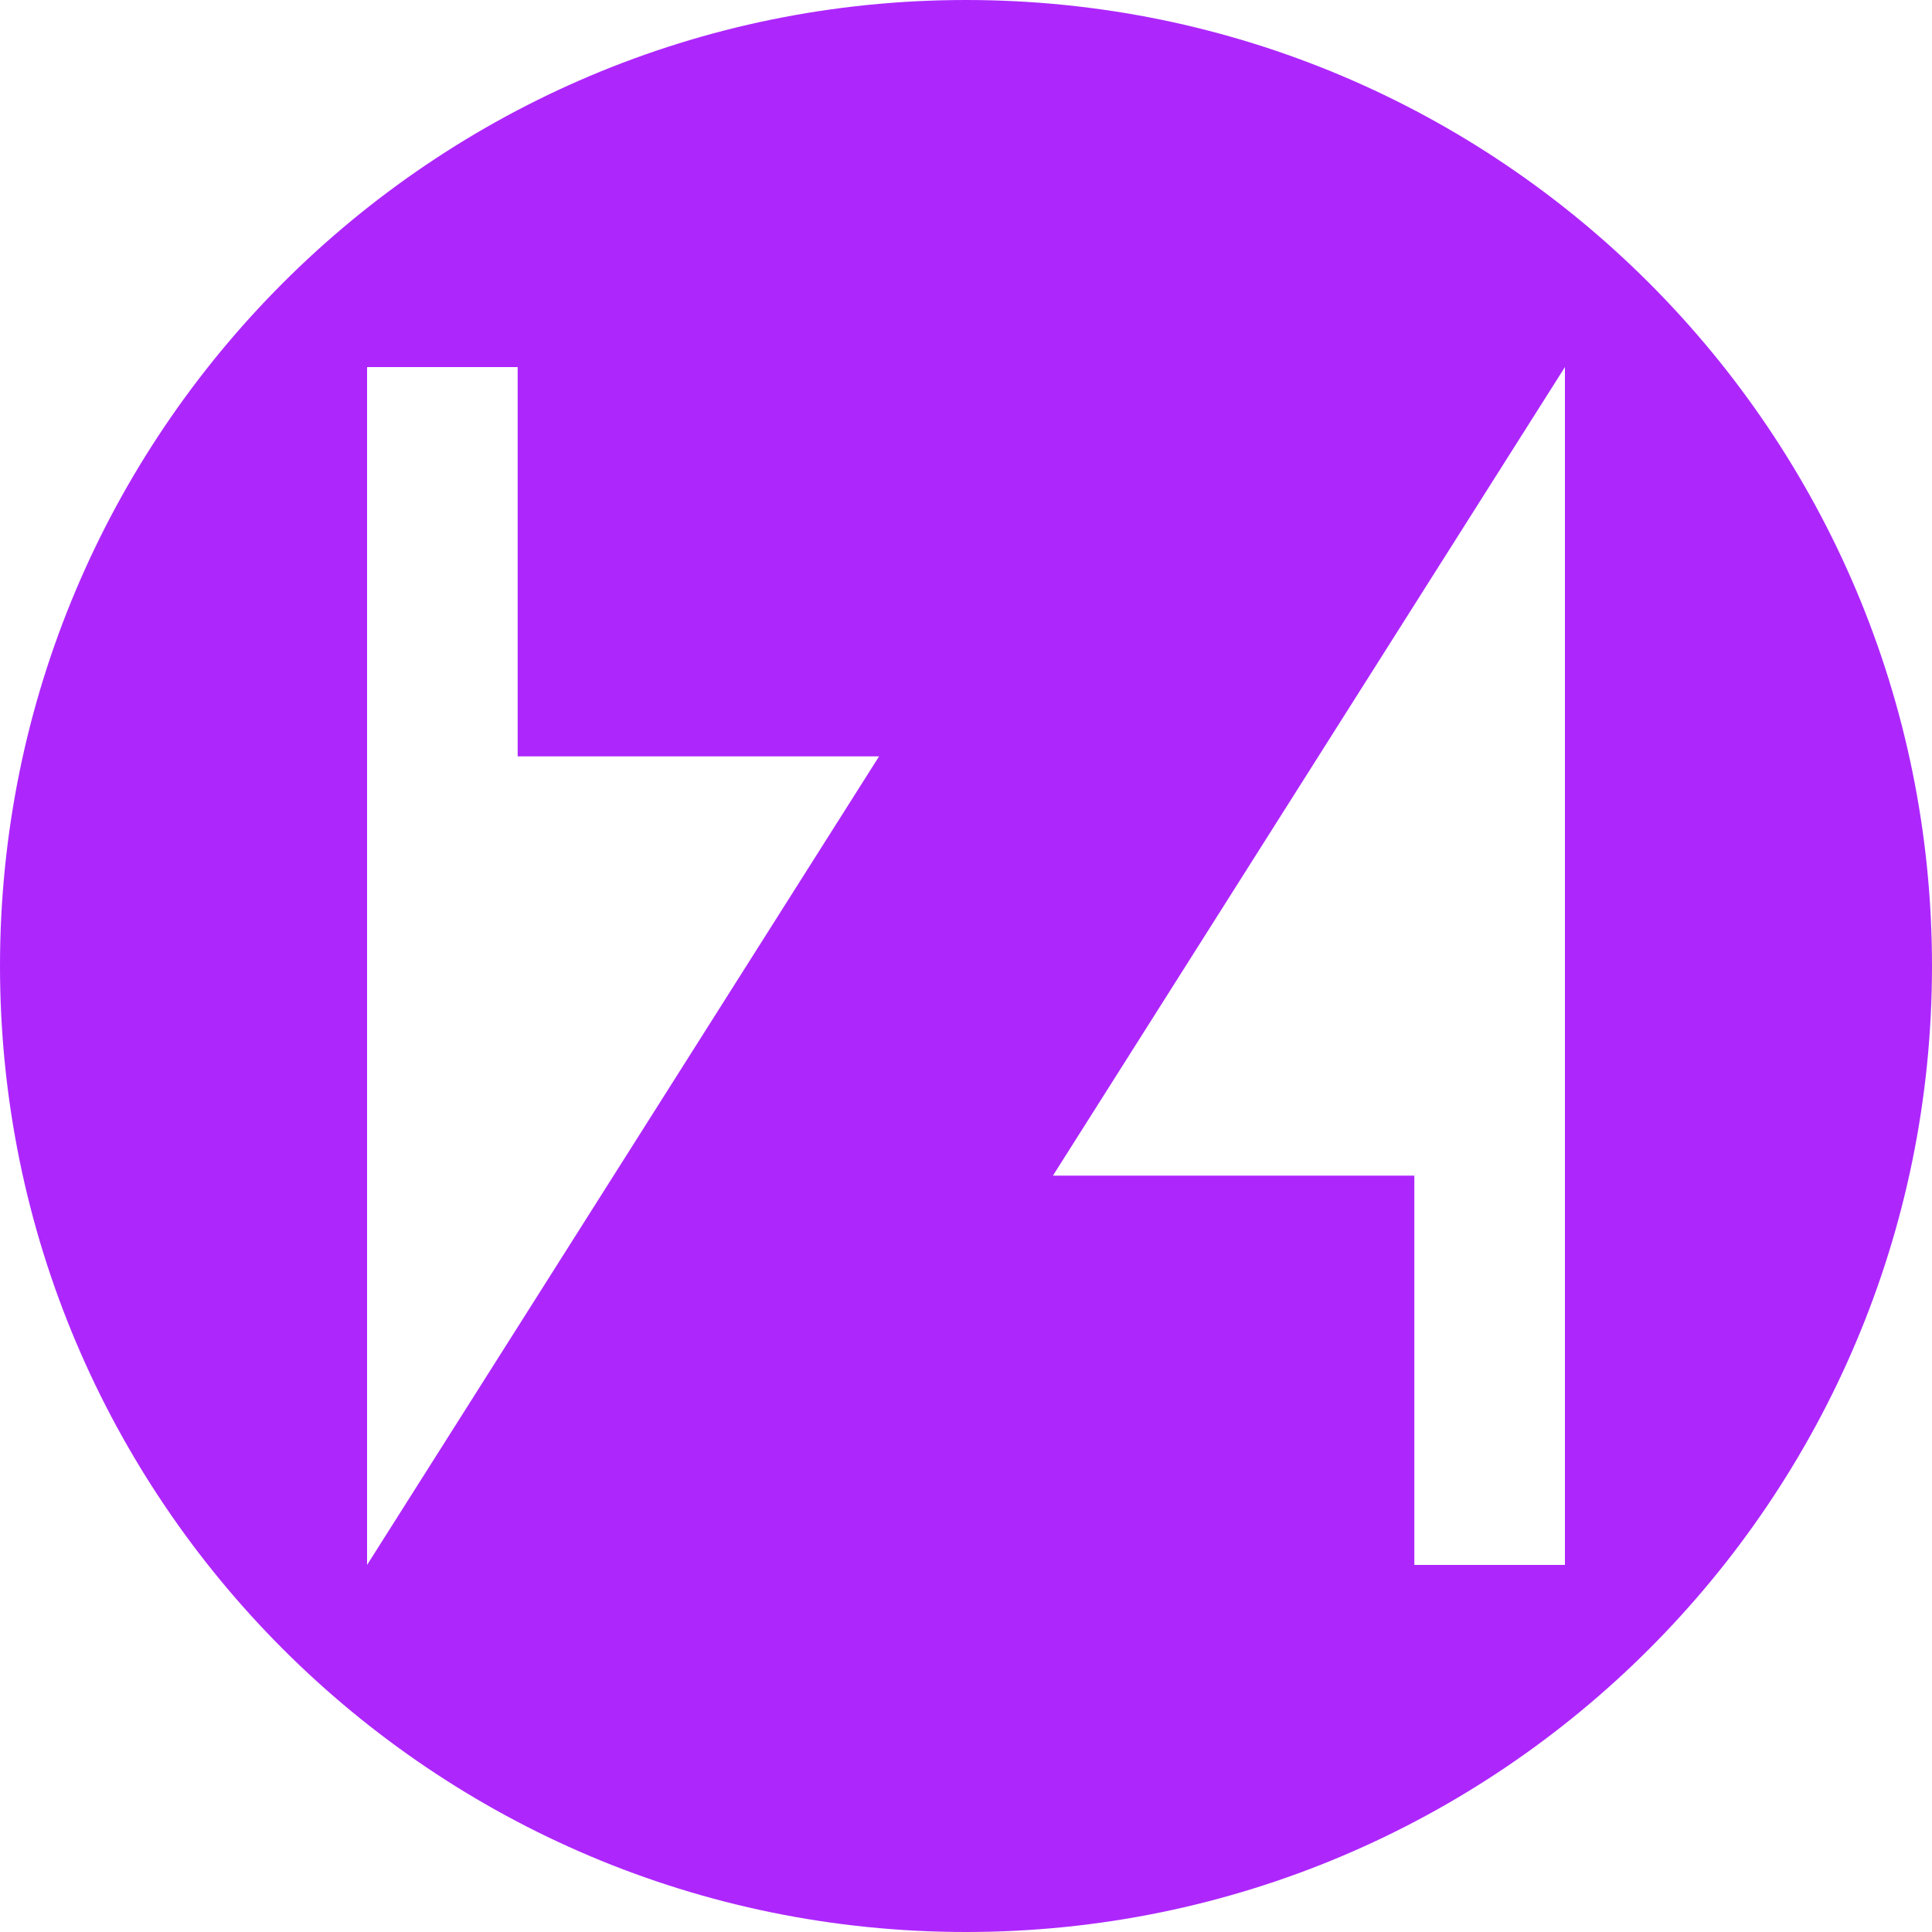 <svg viewBox="0 0 400 400" xmlns="http://www.w3.org/2000/svg" fill="#ad27fd">
<path fill-rule="evenodd" clip-rule="evenodd" d="M400 200C400 310.457 310.457 400 200 400C89.543 400 0 310.457 0 200C0 89.543 89.543 0 200 0C310.457 0 400 89.543 400 200ZM218 243.4H292.824V324H324V76L218 243.4ZM182 156.6L76 324V76H107.176V156.6H182Z"></path>
</svg>
